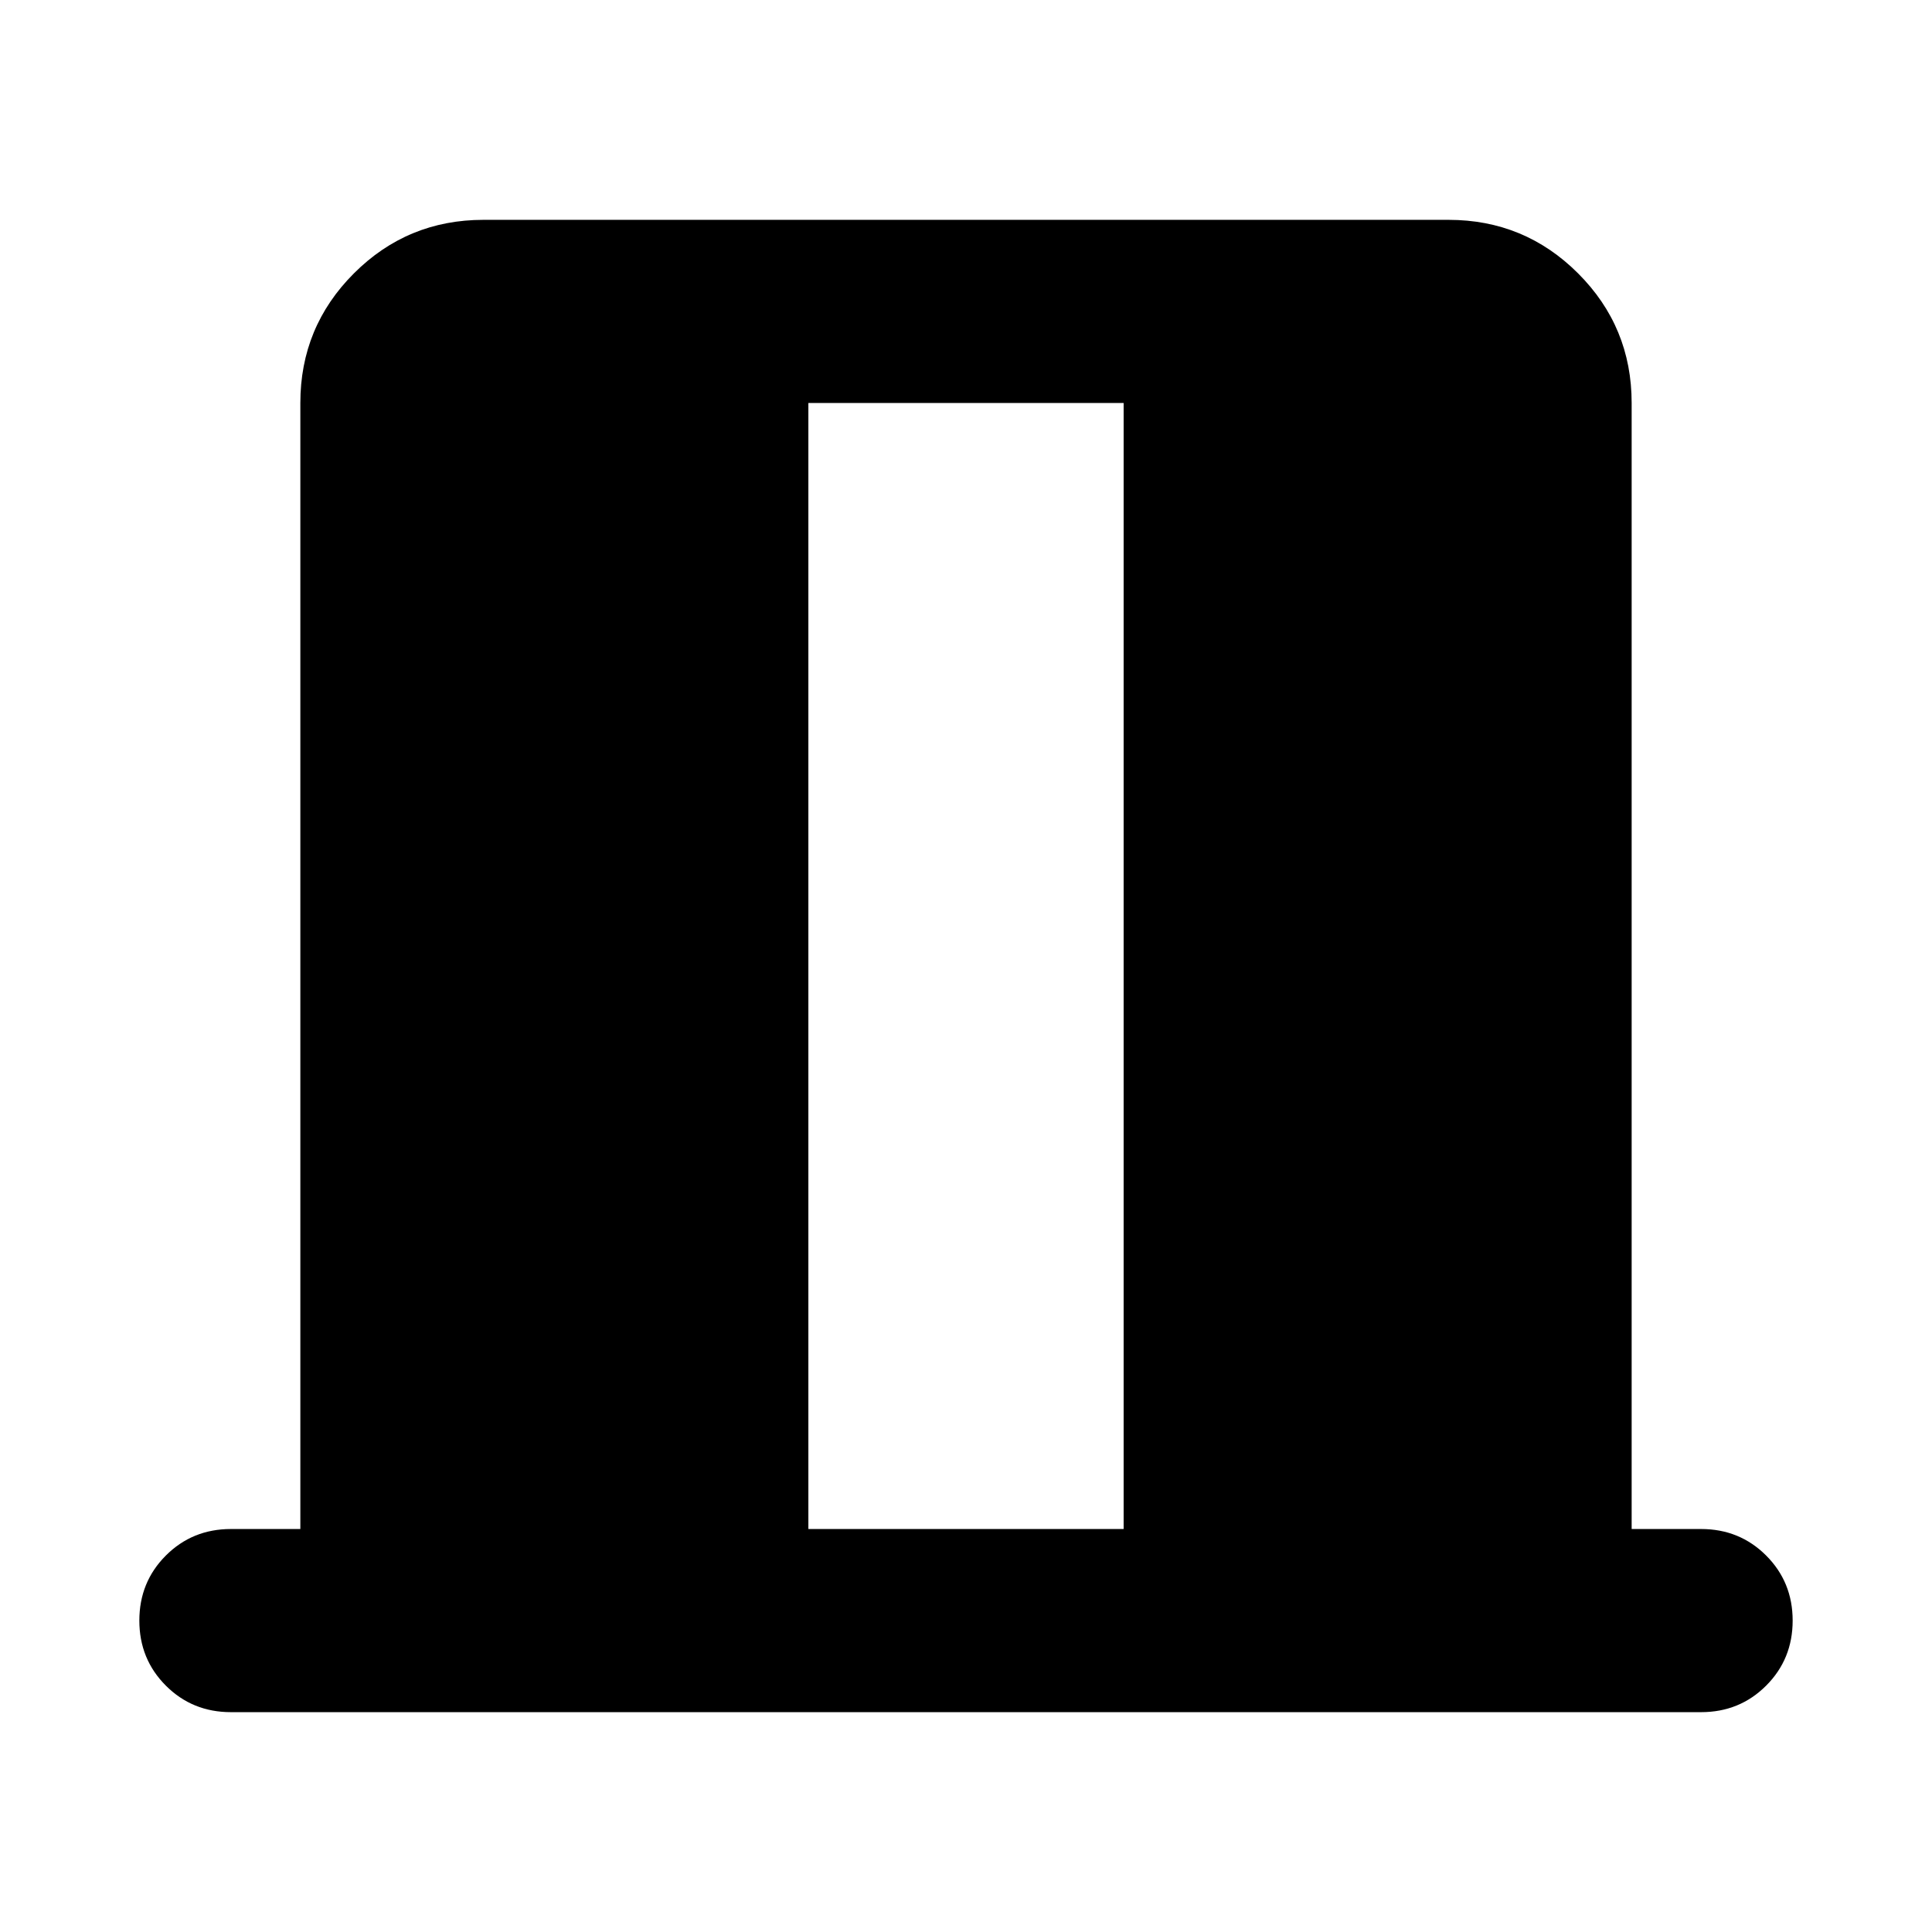 <svg xmlns="http://www.w3.org/2000/svg" height="24" viewBox="0 -960 960 960" width="24"><path d="M114.739-109.239q-19.152 0-32.326-13.174t-13.174-32.326q0-19.152 13.174-32.326t32.326-13.174h34.5v-559.522q0-37.783 26.609-64.391 26.608-26.609 64.391-26.609h479.522q37.783 0 64.391 26.609 26.609 26.608 26.609 64.391v559.522h34.5q19.152 0 32.326 13.174t13.174 32.326q0 19.152-13.174 32.326t-32.326 13.174H114.739Zm286.935-91h156.652v-559.522H401.674v559.522Z"/></svg>